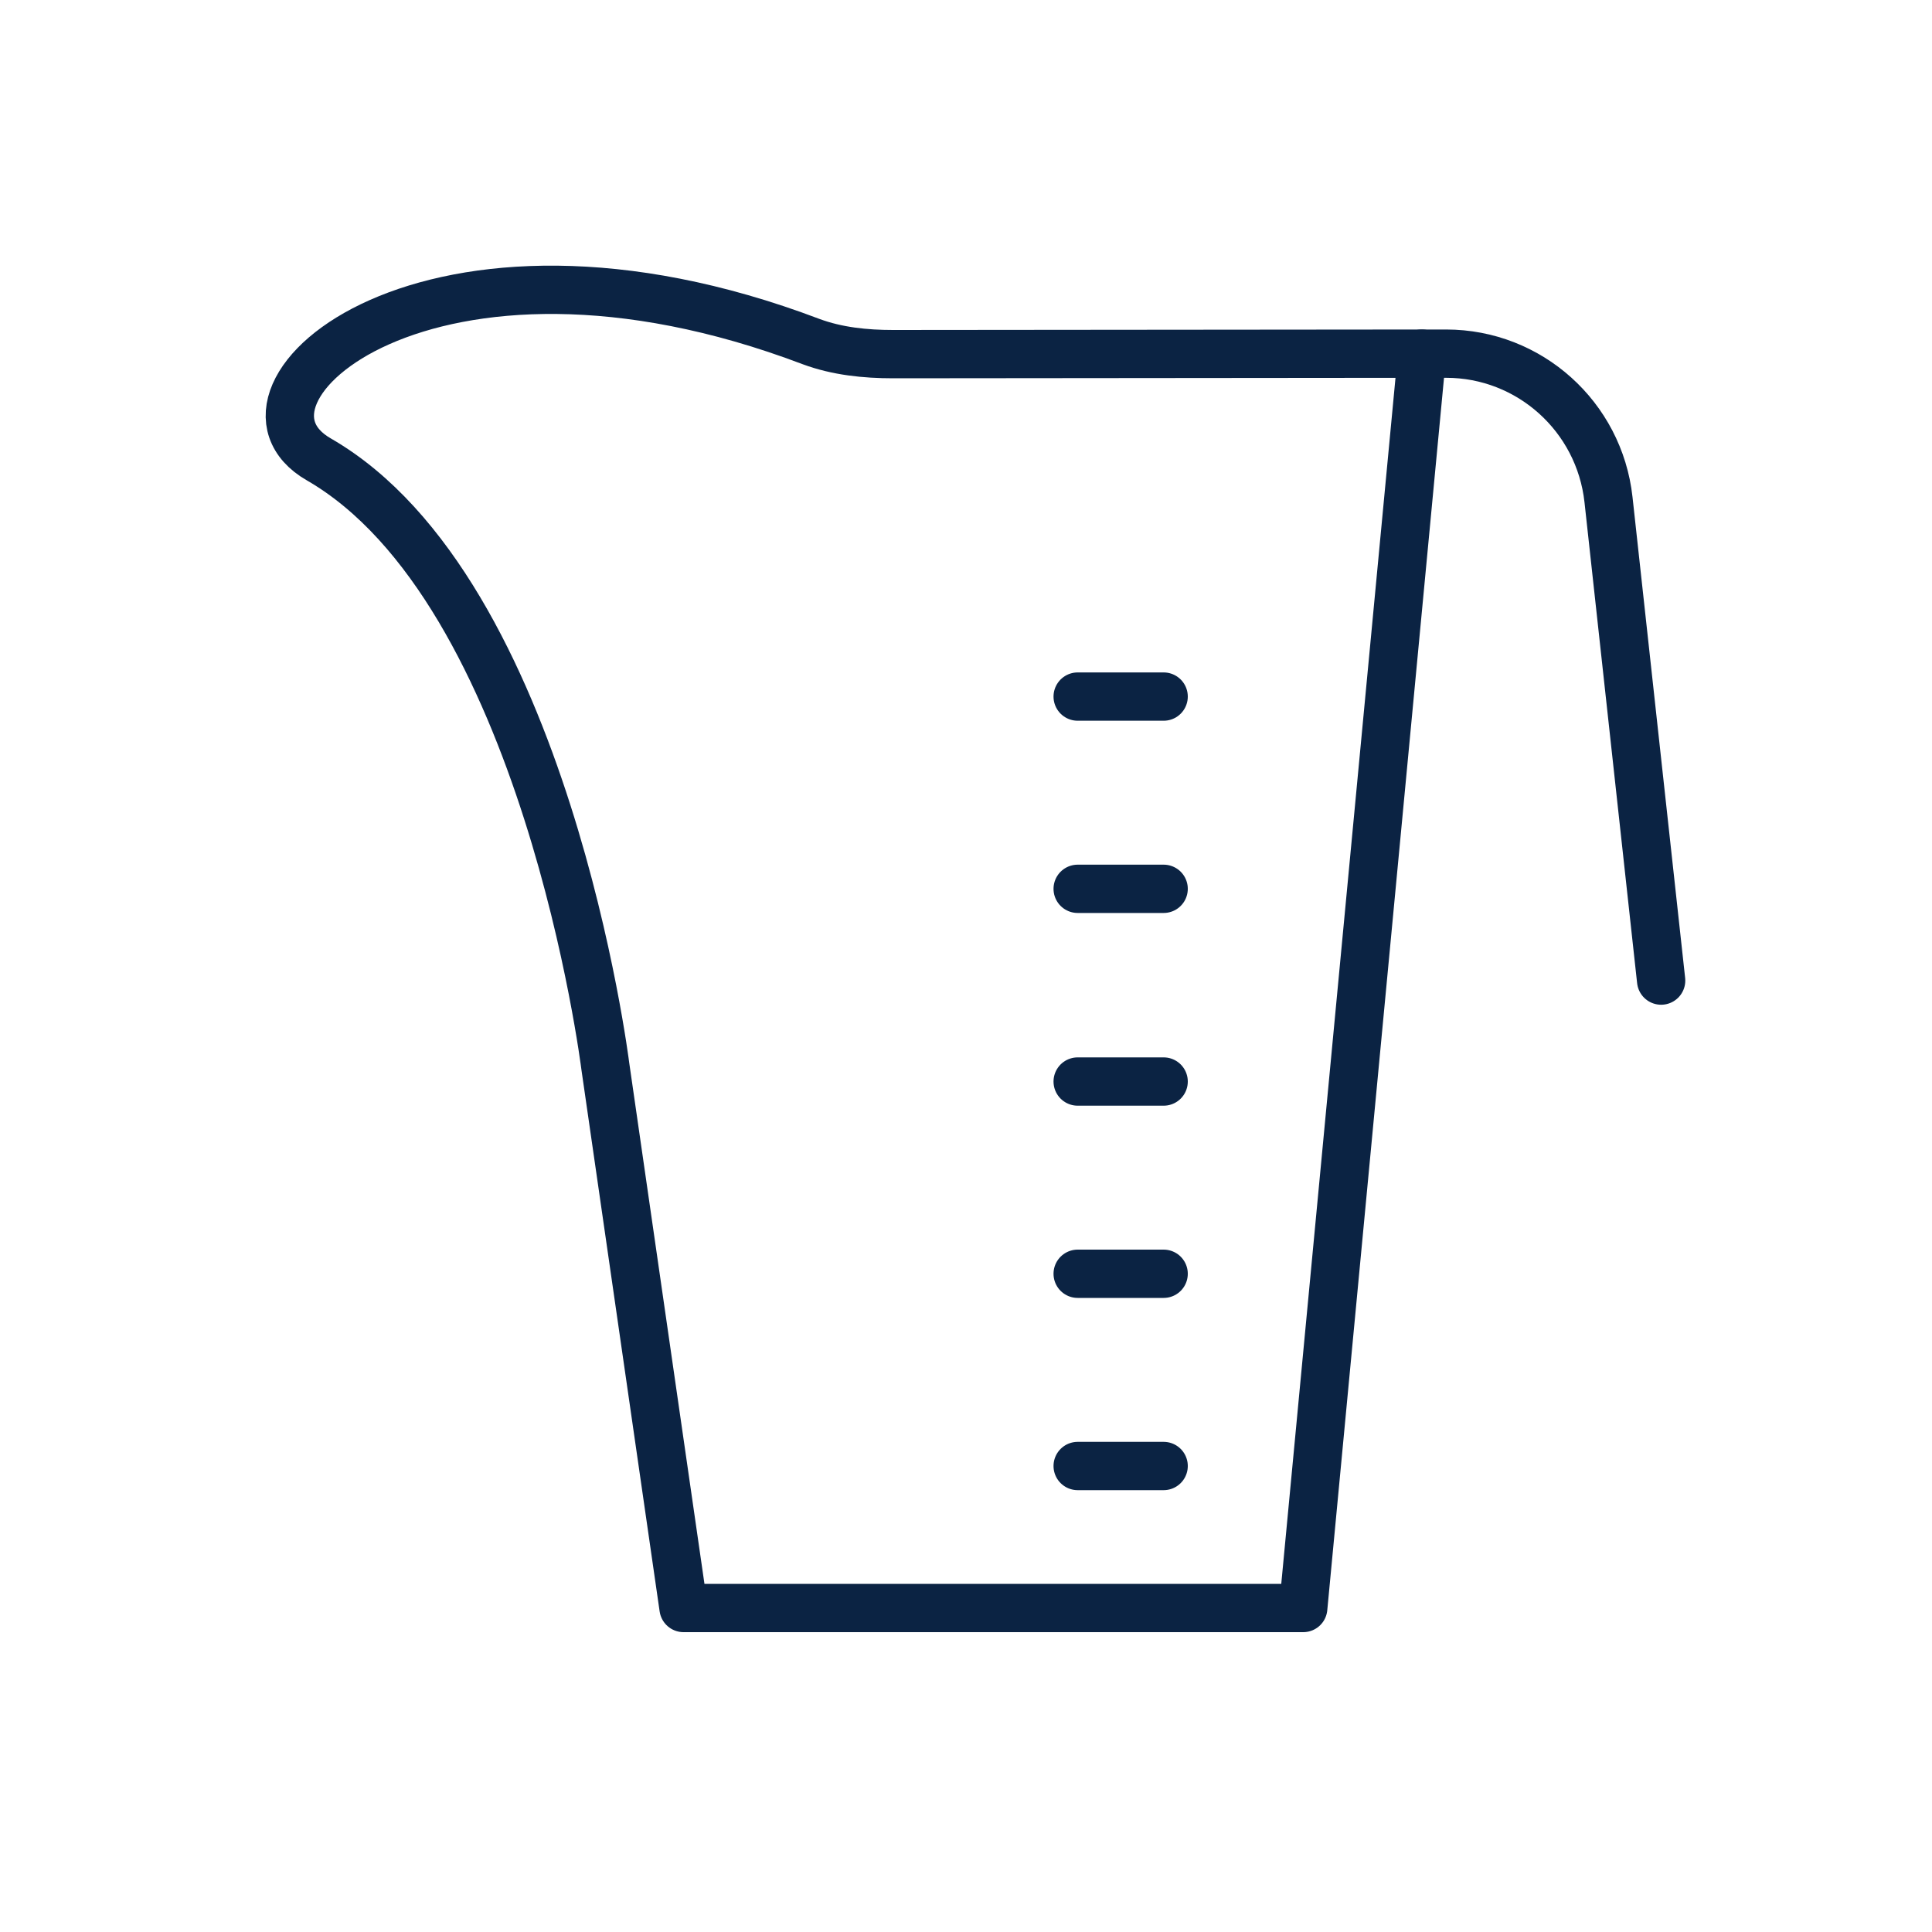 <svg width="40" height="40" viewBox="0 0 40 40" fill="none" xmlns="http://www.w3.org/2000/svg">
<path d="M22.312 30.352H24.092" stroke="#0B2343" stroke-miterlimit="10" stroke-linecap="round" stroke-linejoin="round"/>
<path d="M22.312 26.372H24.092" stroke="#0B2343" stroke-miterlimit="10" stroke-linecap="round" stroke-linejoin="round"/>
<path d="M22.312 22.392H24.092" stroke="#0B2343" stroke-miterlimit="10" stroke-linecap="round" stroke-linejoin="round"/>
<path d="M22.312 18.402H24.092" stroke="#0B2343" stroke-miterlimit="10" stroke-linecap="round" stroke-linejoin="round"/>
<path d="M22.312 14.422H24.092" stroke="#0B2343" stroke-miterlimit="10" stroke-linecap="round" stroke-linejoin="round"/>
<path d="M29.432 7.322H29.942C31.662 7.322 33.112 8.622 33.302 10.342L34.392 20.302" stroke="#0B2343" stroke-miterlimit="10" stroke-linecap="round" stroke-linejoin="round"/>
<path d="M12.532 22.072C12.532 22.072 11.302 12.222 6.602 9.512C4.282 8.182 8.882 4.072 16.792 7.072C17.332 7.272 17.912 7.332 18.492 7.332L29.442 7.322L26.982 33.292H14.152L12.532 22.072Z" stroke="#0B2343" stroke-miterlimit="10" stroke-linecap="round" stroke-linejoin="round"/>
</svg>
